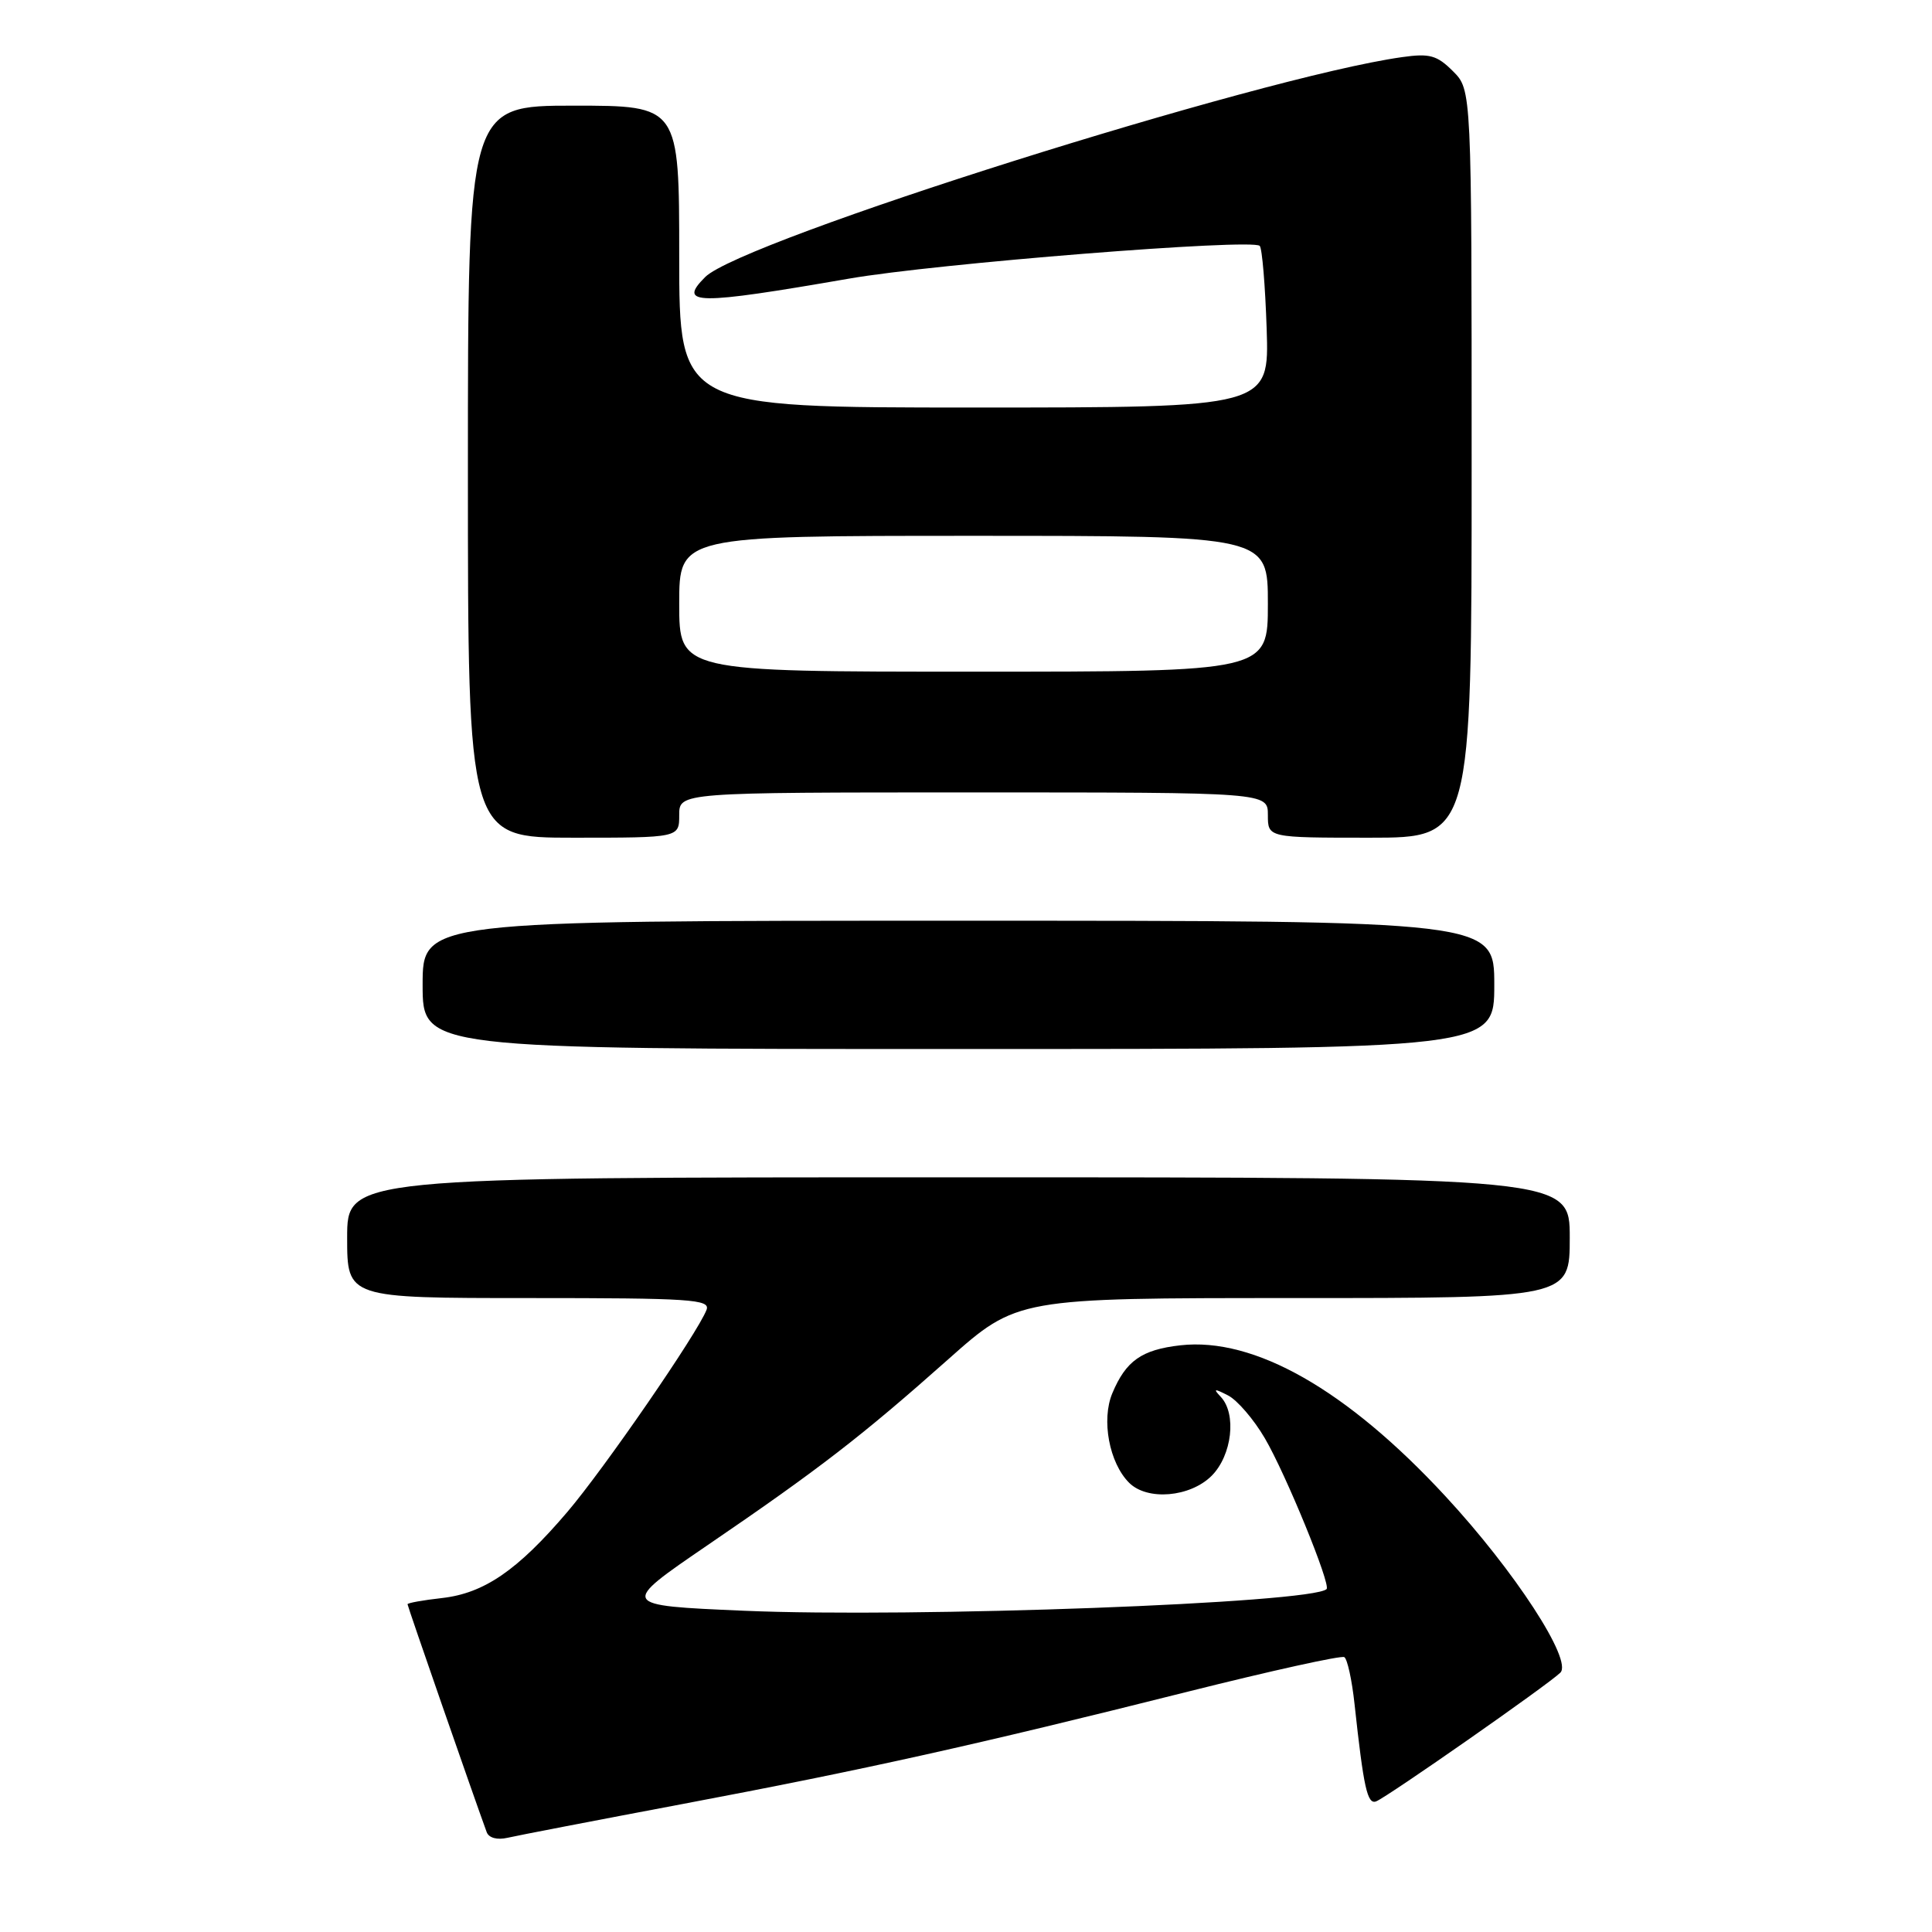 <?xml version="1.0" encoding="UTF-8" standalone="no"?>
<!DOCTYPE svg PUBLIC "-//W3C//DTD SVG 1.1//EN" "http://www.w3.org/Graphics/SVG/1.1/DTD/svg11.dtd" >
<svg xmlns="http://www.w3.org/2000/svg" xmlns:xlink="http://www.w3.org/1999/xlink" version="1.1" viewBox="0 0 256 256">
 <g >
 <path fill="currentColor"
d=" M 90.50 239.03 C 114.61 234.48 129.35 231.20 157.45 224.14 C 168.42 221.39 177.73 219.33 178.13 219.58 C 178.53 219.83 179.14 222.61 179.48 225.77 C 180.69 236.92 181.18 239.14 182.35 238.69 C 183.83 238.11 205.10 223.26 206.75 221.64 C 208.42 220.02 200.71 208.17 191.51 198.24 C 178.46 184.14 166.19 177.16 156.41 178.26 C 151.28 178.84 149.19 180.31 147.39 184.61 C 145.91 188.14 146.98 193.84 149.61 196.47 C 152.02 198.88 157.69 198.40 160.55 195.55 C 163.25 192.84 163.89 187.34 161.75 185.08 C 160.72 183.99 160.89 183.96 162.72 184.90 C 163.94 185.52 166.14 188.08 167.60 190.58 C 170.38 195.33 176.37 209.96 175.78 210.56 C 173.90 212.43 120.98 214.40 98.53 213.43 C 82.08 212.72 82.08 212.72 93.79 204.72 C 108.55 194.65 114.22 190.27 125.64 180.12 C 134.78 172.00 134.78 172.00 171.39 172.00 C 208.00 172.00 208.00 172.00 208.00 164.00 C 208.00 156.00 208.00 156.00 127.00 156.00 C 46.00 156.00 46.00 156.00 46.00 164.00 C 46.00 172.00 46.00 172.00 70.11 172.00 C 91.51 172.00 94.15 172.17 93.62 173.56 C 92.43 176.65 80.05 194.63 75.16 200.36 C 68.58 208.08 64.15 211.12 58.56 211.75 C 56.05 212.03 54.00 212.40 54.00 212.57 C 54.00 212.83 62.79 238.13 64.49 242.77 C 64.77 243.53 65.88 243.83 67.23 243.52 C 68.48 243.23 78.95 241.21 90.50 239.03 Z  M 198.00 130.50 C 198.00 122.00 198.00 122.00 127.00 122.00 C 56.00 122.00 56.00 122.00 56.00 130.50 C 56.00 139.00 56.00 139.00 127.00 139.00 C 198.00 139.00 198.00 139.00 198.00 130.50 Z  M 90.00 108.00 C 90.00 105.00 90.00 105.00 129.00 105.00 C 168.00 105.00 168.00 105.00 168.00 108.00 C 168.00 111.00 168.00 111.00 181.50 111.00 C 195.00 111.00 195.00 111.00 195.00 61.45 C 195.00 11.91 195.00 11.91 192.53 9.44 C 190.41 7.32 189.44 7.05 185.78 7.57 C 166.96 10.21 98.25 31.89 93.44 36.71 C 89.74 40.41 92.25 40.43 112.50 36.92 C 124.04 34.91 165.91 31.58 166.92 32.58 C 167.24 32.90 167.65 37.85 167.84 43.58 C 168.18 54.00 168.18 54.00 129.09 54.00 C 90.00 54.00 90.00 54.00 90.00 34.00 C 90.00 14.00 90.00 14.00 76.00 14.00 C 62.00 14.00 62.00 14.00 62.00 62.50 C 62.00 111.00 62.00 111.00 76.00 111.00 C 90.00 111.00 90.00 111.00 90.00 108.00 Z  M 90.00 80.00 C 90.00 71.00 90.00 71.00 129.00 71.00 C 168.00 71.00 168.00 71.00 168.00 80.00 C 168.00 89.00 168.00 89.00 129.00 89.00 C 90.00 89.00 90.00 89.00 90.00 80.00 Z "/>
</g>
</svg>